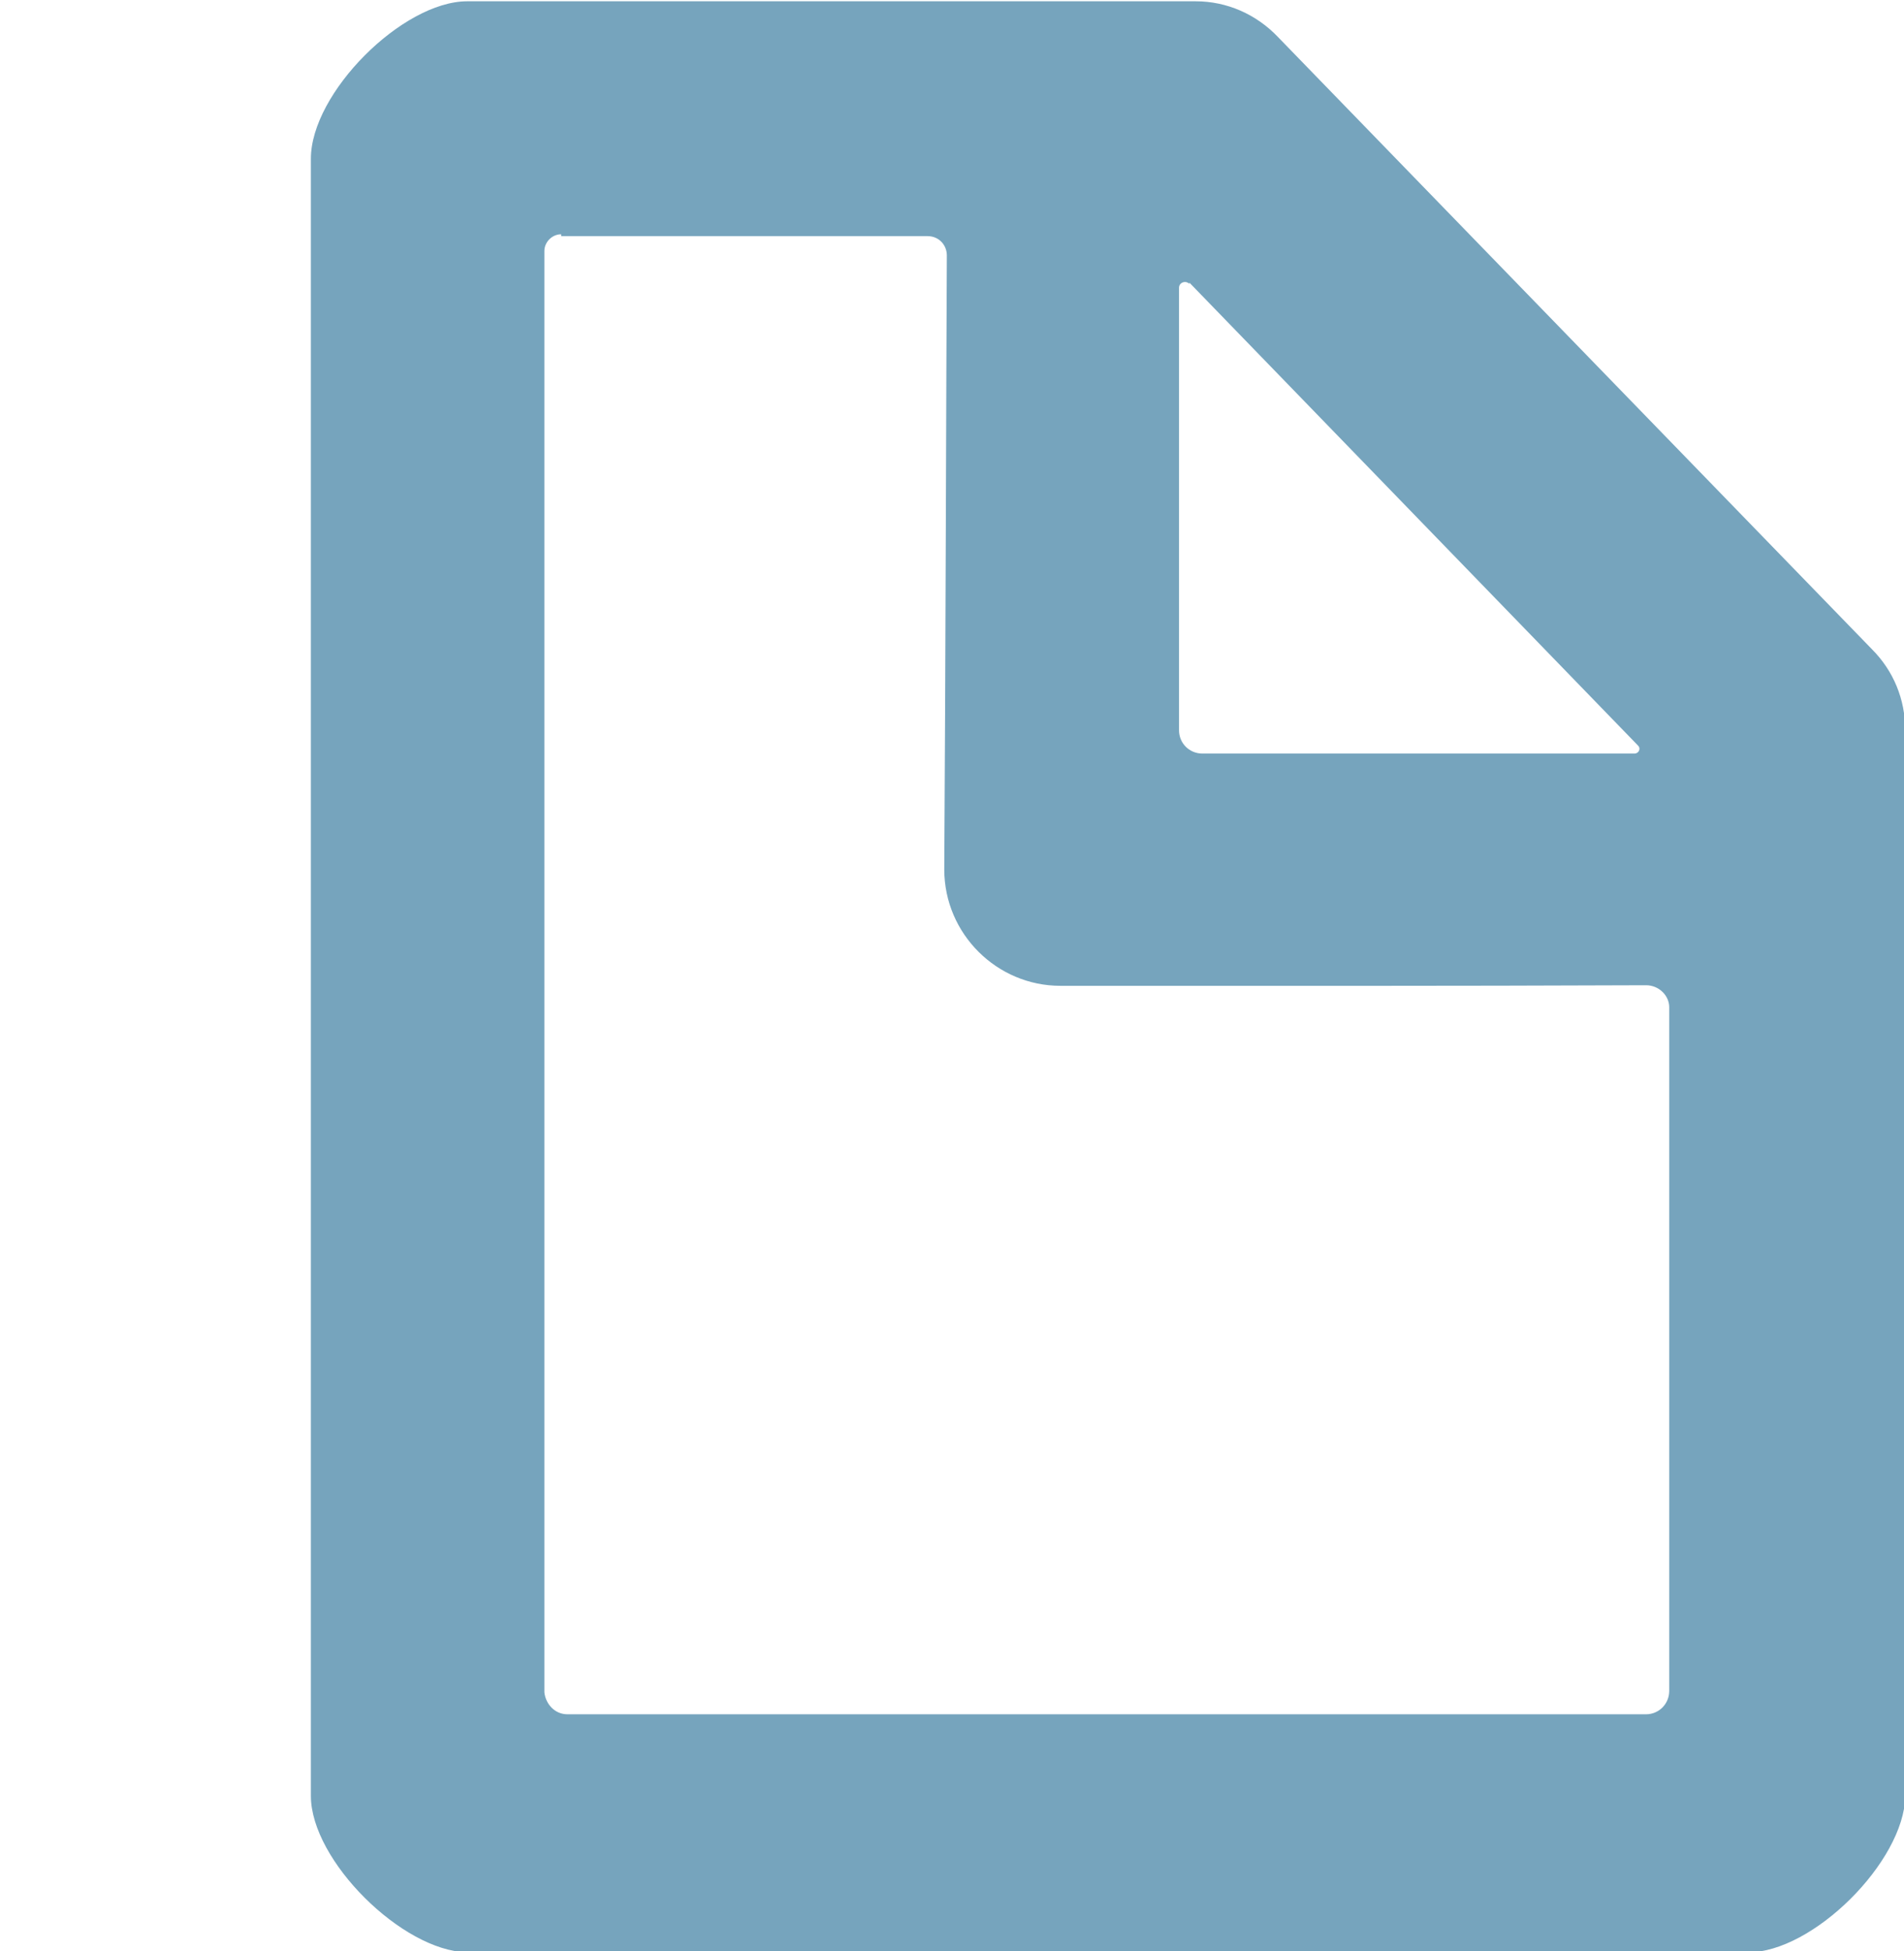 <?xml version="1.0" encoding="UTF-8" standalone="no"?>
<!-- Created with Inkscape (http://www.inkscape.org/) -->

<svg
   width="1.476mm"
   height="1.512mm"
   viewBox="0 0 1.476 1.512"
   version="1.1"
   id="svg5"
   xml:space="preserve"
   xmlns:inkscape="http://www.inkscape.org/namespaces/inkscape"
   xmlns:sodipodi="http://sodipodi.sourceforge.net/DTD/sodipodi-0.dtd"
   xmlns="http://www.w3.org/2000/svg"
   xmlns:svg="http://www.w3.org/2000/svg"><sodipodi:namedview
     id="namedview7"
     pagecolor="#ffffff"
     bordercolor="#000000"
     borderopacity="0.25"
     inkscape:showpageshadow="2"
     inkscape:pageopacity="0.0"
     inkscape:pagecheckerboard="0"
     inkscape:deskcolor="#d1d1d1"
     inkscape:document-units="mm"
     showgrid="false" /><defs
     id="defs2" /><g
     inkscape:label="Layer 1"
     inkscape:groupmode="layer"
     id="layer1"
     transform="translate(-23.307,-59.877)"><g
       id="g2980"
       transform="translate(-1.567,-0.479)"><path
         id="rect354"
         style="color:#000000;fill:#76a4bd;fill-opacity:1;stroke-width:1;stroke-linecap:round;stroke-linejoin:round;-inkscape-stroke:none;paint-order:markers fill stroke"
         d="m 25.236,60.357 c -0.05,1.77e-4 -0.121,0.071 -0.121,0.122 v 1.269 c 1.76e-4,0.05 0.071,0.12 0.121,0.121 h 0.993 c 0.05,3.79e-4 0.121,-0.07 0.122,-0.121 v -0.826 c -1.07e-4,-0.024 -0.009,-0.046 -0.026,-0.063 l -0.46,-0.474 c -0.017,-0.018 -0.04,-0.028 -0.064,-0.028 z m 0.073,0.182 h 0.284 c 0.009,0 0.015,0.007 0.015,0.015 -4.44e-4,0.082 -0.001,0.325 -0.002,0.476 1.76e-4,0.05 0.041,0.09 0.09,0.09 0.151,3.2e-5 0.304,1.99e-4 0.454,-4.37e-4 0.01,-4.1e-5 0.018,0.008 0.018,0.017 v 0.53 c -6.9e-5,0.01 -0.008,0.018 -0.018,0.018 h -0.836 c -0.01,4.5e-5 -0.017,-0.008 -0.018,-0.017 v -1.117 c 2e-6,-0.007 0.006,-0.013 0.013,-0.013 z m 0.487,0.036 0.348,0.359 c 0.002,0.002 6.28e-4,0.006 -0.003,0.006 H 25.806 c -0.01,-3.1e-5 -0.018,-0.008 -0.018,-0.018 v -0.343 c -7e-6,-0.004 0.005,-0.006 0.008,-0.003 z"
         sodipodi:nodetypes="cccccccccccccccccccccccccccccccsc"
         inkscape:export-filename="file.svg"
         inkscape:export-xdpi="96"
         inkscape:export-ydpi="96" /><rect
         style="opacity:0.205;fill:none;fill-opacity:1;stroke:none;stroke-width:0.353;stroke-linecap:round;stroke-linejoin:round;stroke-dasharray:none;stroke-opacity:1;paint-order:markers fill stroke"
         id="rect2976"
         width="0.711"
         height="1.512"
         x="24.874"
         y="60.357" /></g></g></svg>
